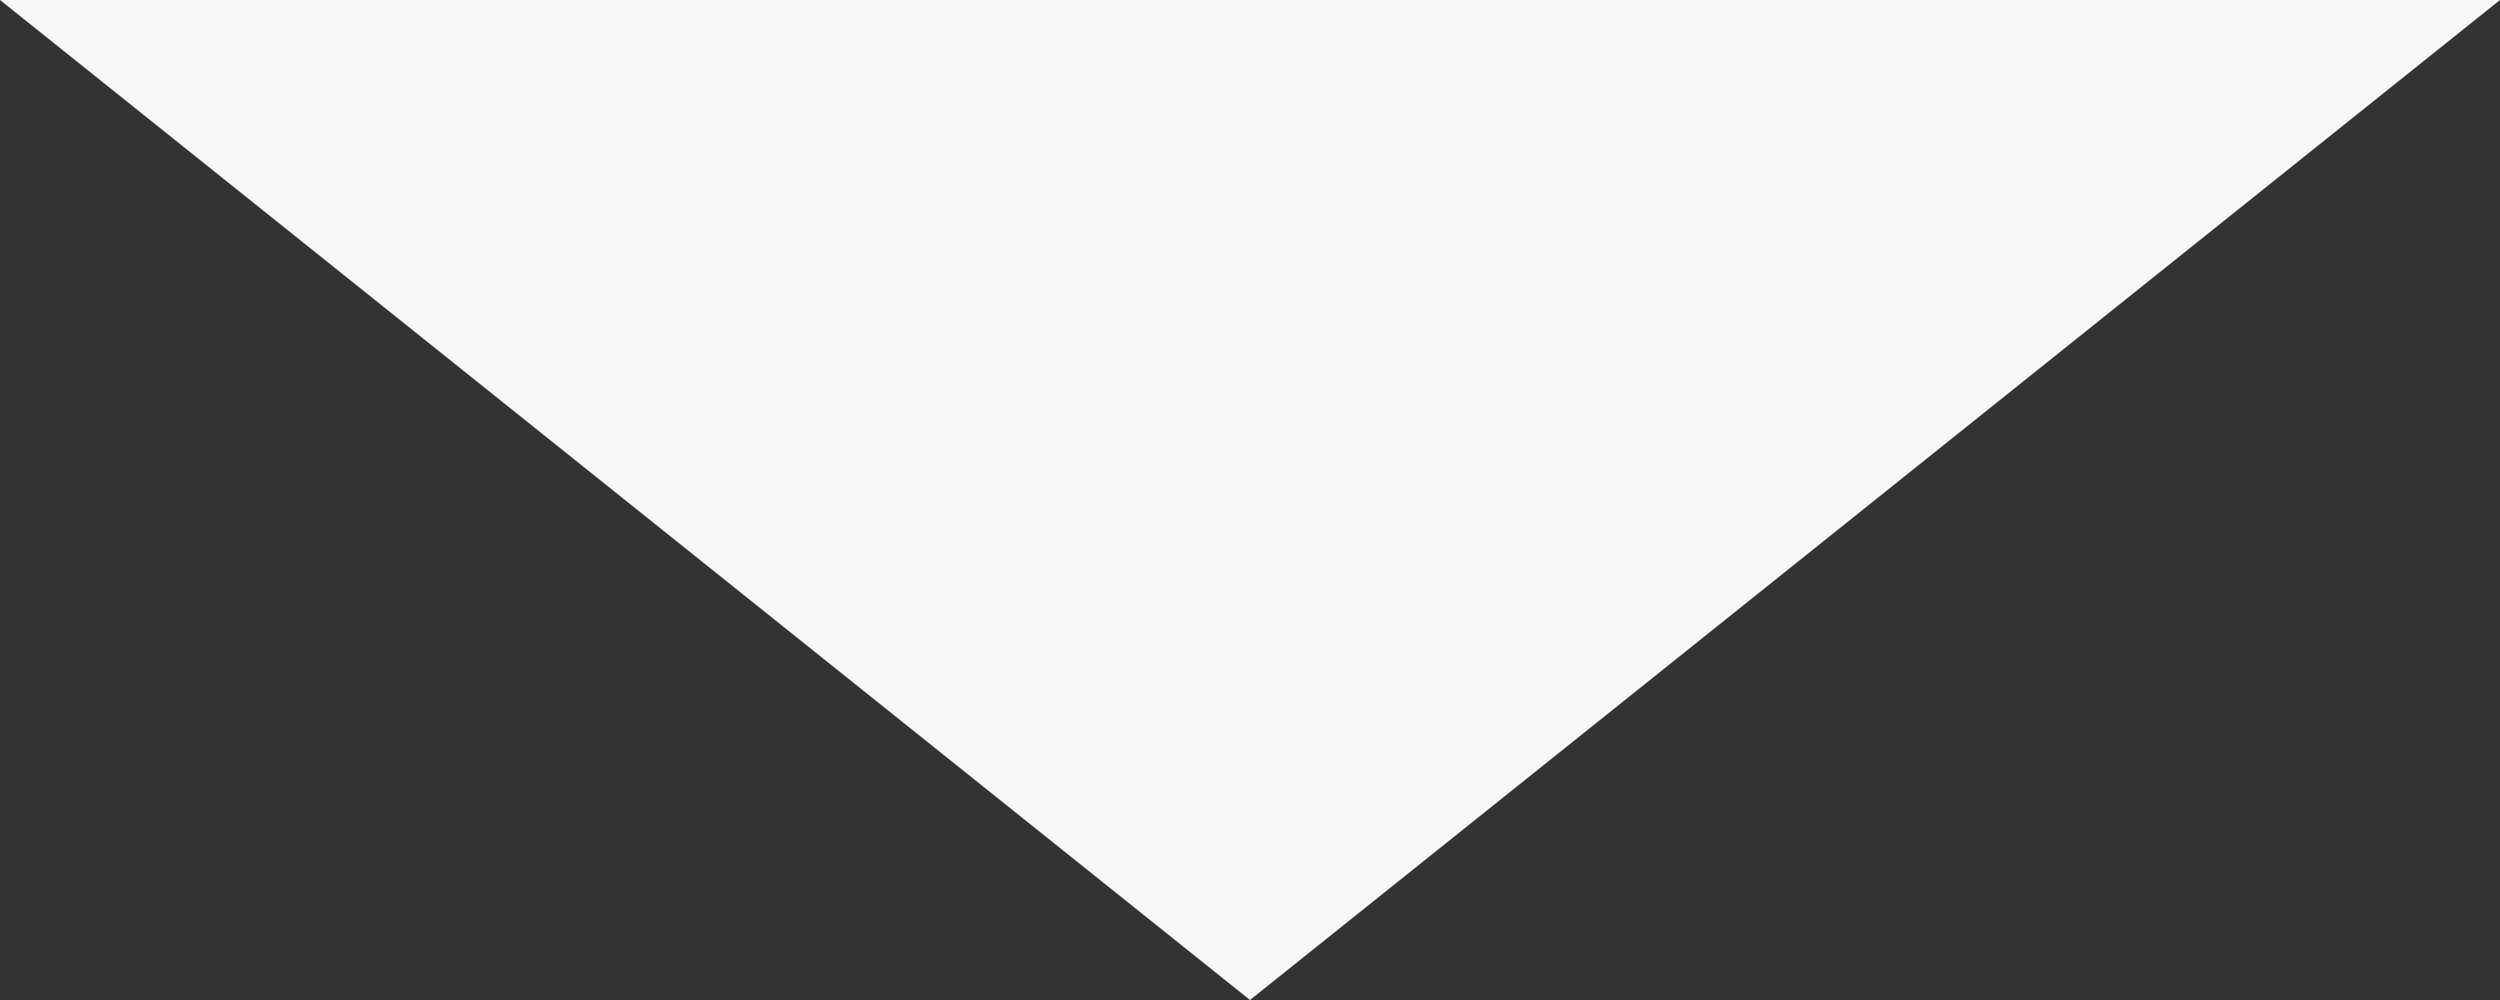 <svg id="25f63a2f-c635-4fbb-929e-fd55c2275bce" data-name="Layer 1" xmlns="http://www.w3.org/2000/svg" viewBox="0 0 15 6"><rect x="0" y="0" width="15" height="6" fill="#333333" stroke="none"/><title>speccoll-branding-arrow</title><g id="94f83ace-484d-4488-956f-f4ec71729f57" data-name="Page-2"><g id="02fac520-1fa6-4aad-b652-40b0f7783522" data-name="About-Copy"><polygon id="3dd05d9d-3b74-469c-a115-c7922e8f389a" data-name="Path-4" points="0 0 15 0 7.5 6 0 0" style="fill:#f8f8f8"/></g></g></svg>